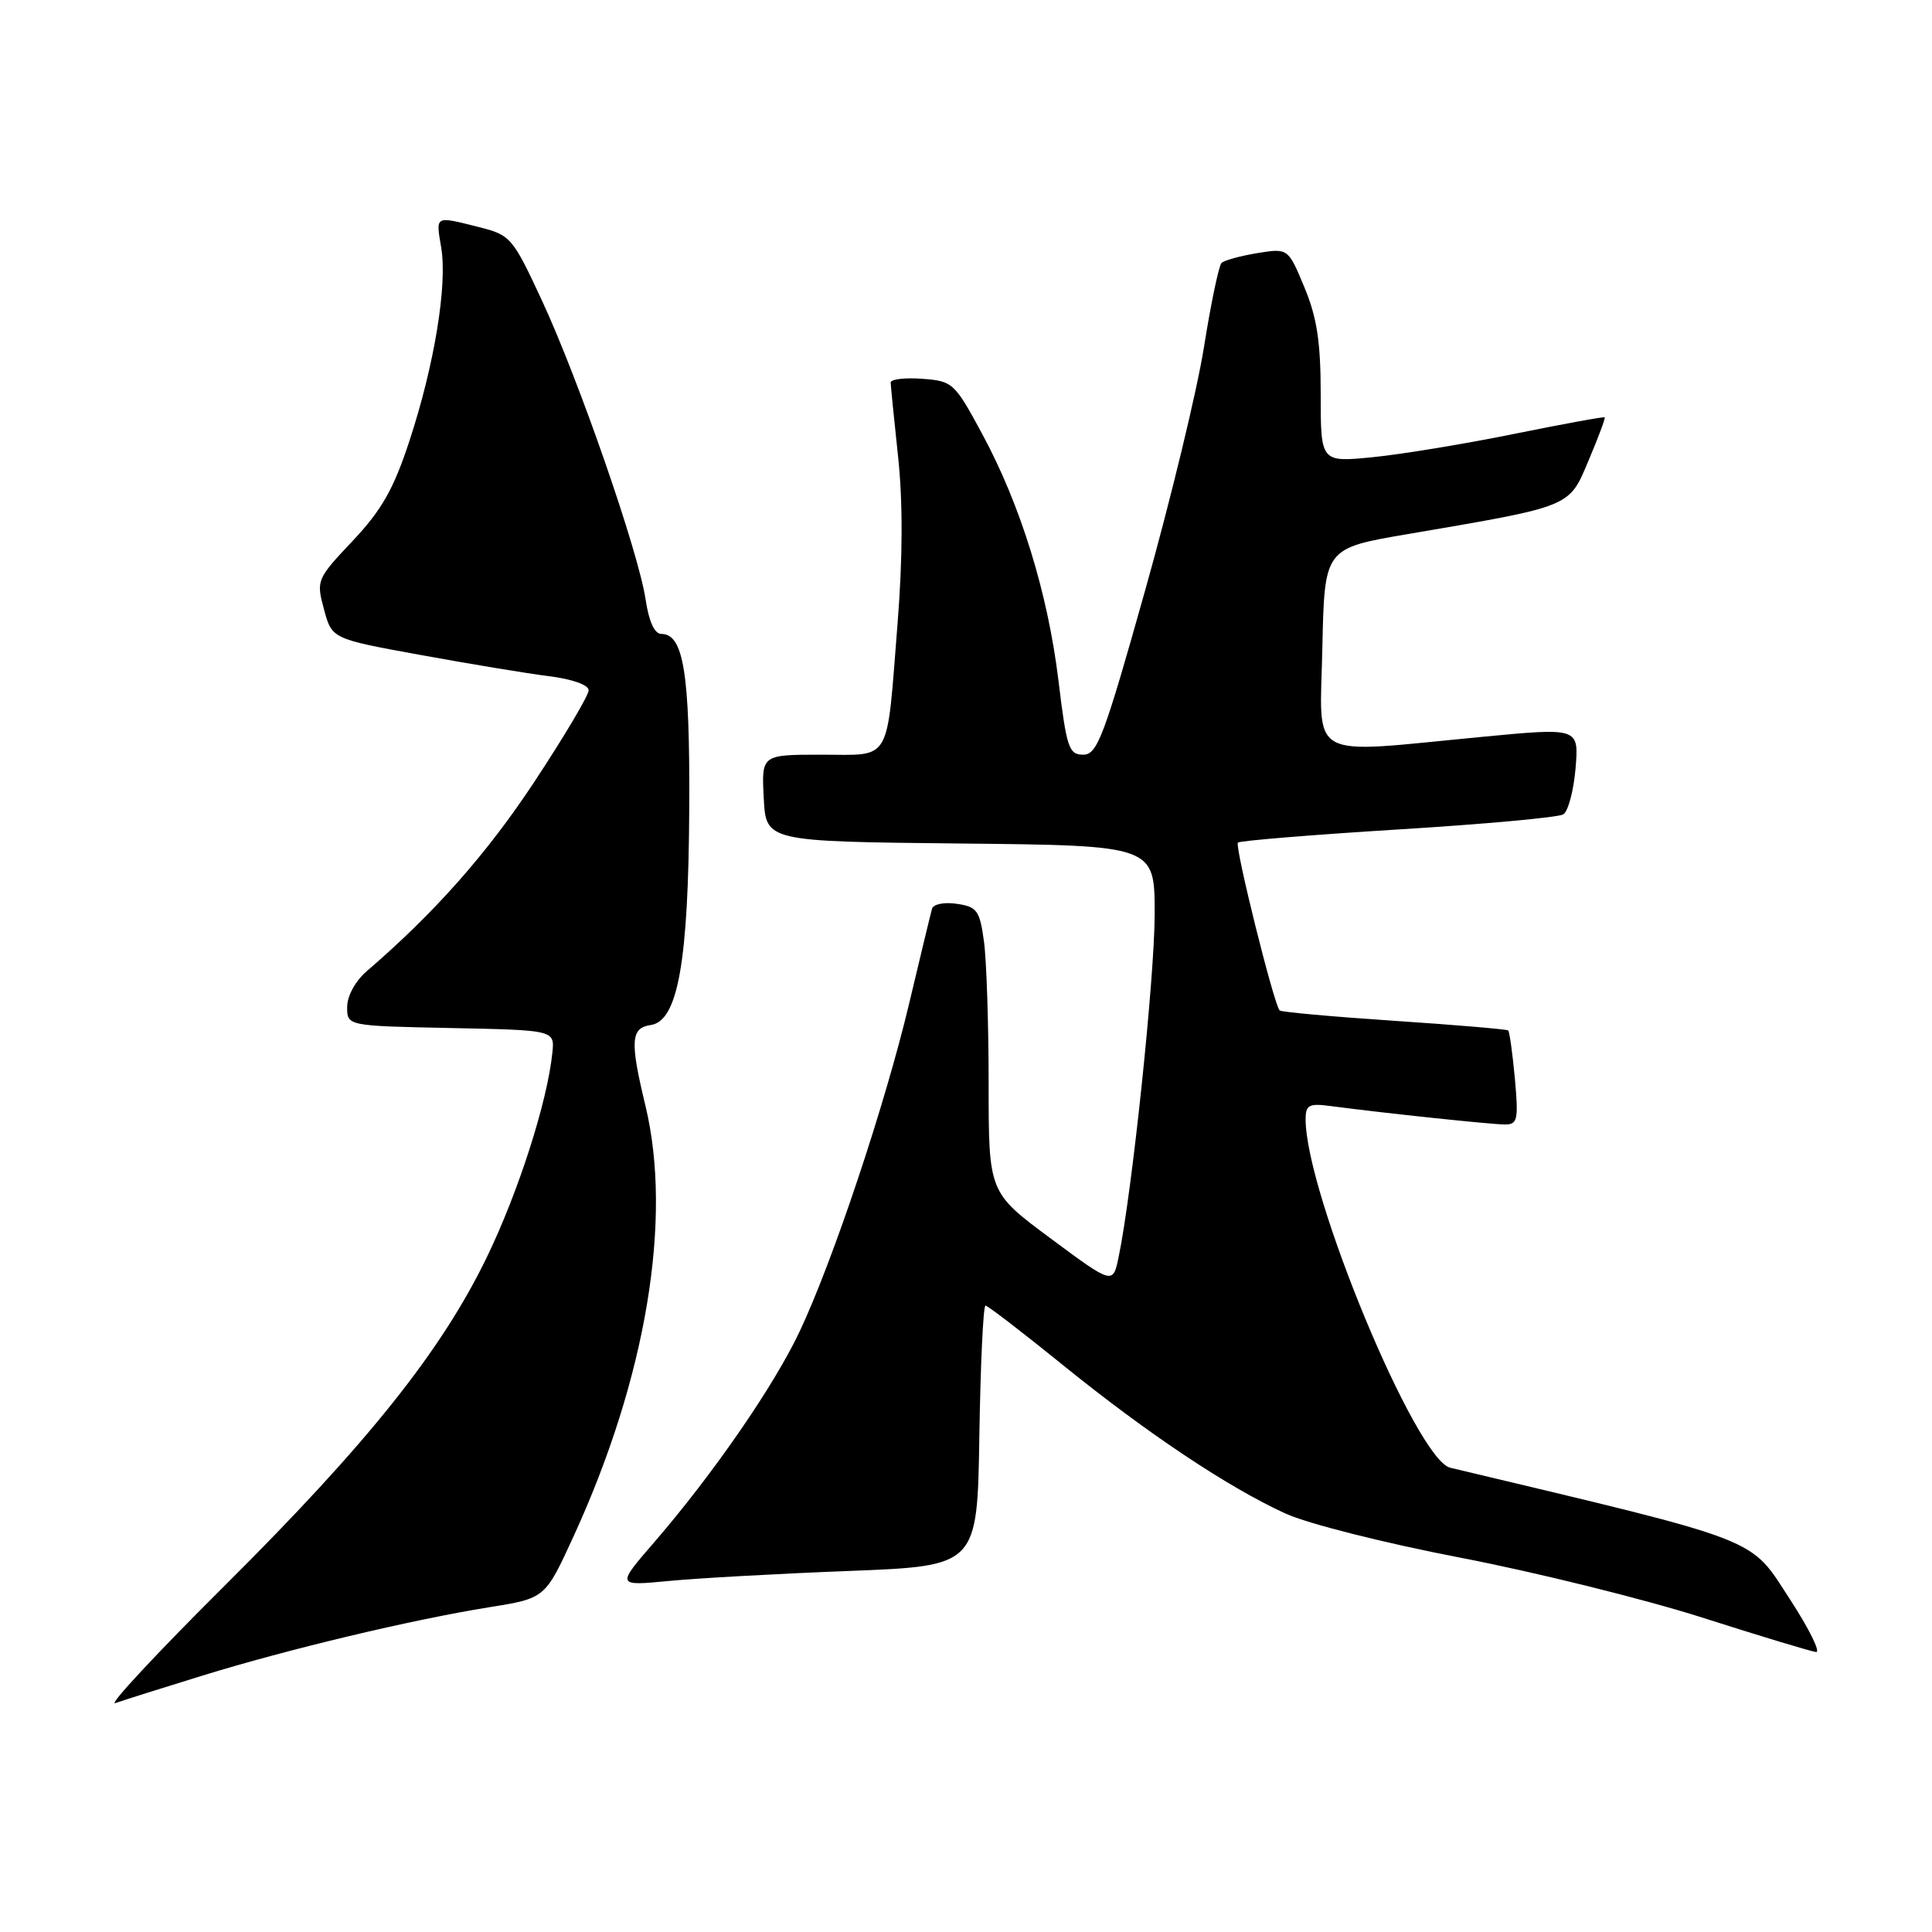<?xml version="1.0" encoding="UTF-8" standalone="no"?>
<!DOCTYPE svg PUBLIC "-//W3C//DTD SVG 1.1//EN" "http://www.w3.org/Graphics/SVG/1.1/DTD/svg11.dtd" >
<svg xmlns="http://www.w3.org/2000/svg" xmlns:xlink="http://www.w3.org/1999/xlink" version="1.1" viewBox="0 0 256 256">
 <g >
 <path fill="currentColor"
d=" M 26.78 222.04 C 38.23 218.51 54.54 214.62 64.87 212.96 C 72.23 211.78 72.23 211.78 75.97 203.64 C 85.62 182.63 89.15 161.53 85.52 146.50 C 83.46 137.95 83.57 136.20 86.23 135.82 C 89.83 135.30 91.23 127.41 91.33 107.00 C 91.42 89.22 90.58 84.00 87.64 84.00 C 86.73 84.00 85.98 82.37 85.54 79.40 C 84.59 73.10 76.71 50.38 71.82 39.84 C 67.92 31.45 67.66 31.15 63.46 30.09 C 57.57 28.61 57.74 28.52 58.46 32.79 C 59.30 37.76 57.56 48.37 54.25 58.43 C 52.15 64.82 50.58 67.58 46.74 71.66 C 41.96 76.73 41.89 76.89 42.93 80.74 C 43.98 84.65 43.98 84.65 55.74 86.79 C 62.21 87.97 69.86 89.24 72.75 89.60 C 75.85 89.99 78.00 90.76 78.00 91.47 C 78.00 92.14 74.76 97.60 70.80 103.60 C 64.51 113.13 57.59 120.95 48.57 128.71 C 47.08 130.00 46.00 131.98 46.00 133.44 C 46.00 135.94 46.00 135.94 59.75 136.22 C 73.50 136.50 73.50 136.50 73.19 139.50 C 72.53 145.98 68.70 157.93 64.52 166.56 C 58.50 179.01 48.74 191.24 29.68 210.20 C 20.78 219.05 14.30 226.01 15.28 225.67 C 16.26 225.32 21.44 223.69 26.78 222.04 Z  M 237.25 212.03 C 231.74 203.56 234.06 204.47 192.16 194.48 C 187.64 193.40 173.01 158.15 173.00 148.31 C 173.00 146.42 173.44 146.18 176.25 146.55 C 183.33 147.49 197.60 148.99 199.39 149.00 C 201.09 149.00 201.22 148.41 200.73 142.92 C 200.42 139.58 200.02 136.71 199.84 136.54 C 199.65 136.38 192.85 135.80 184.72 135.26 C 176.60 134.72 169.77 134.10 169.56 133.89 C 168.80 133.12 163.57 112.10 164.03 111.65 C 164.29 111.40 173.83 110.62 185.23 109.91 C 196.64 109.21 206.50 108.31 207.14 107.91 C 207.79 107.51 208.52 104.76 208.77 101.80 C 209.21 96.41 209.21 96.41 196.36 97.64 C 172.87 99.88 174.90 101.02 175.22 85.83 C 175.50 72.65 175.50 72.65 186.48 70.78 C 208.43 67.03 207.86 67.26 210.50 61.00 C 211.78 57.98 212.74 55.41 212.63 55.30 C 212.52 55.19 207.11 56.18 200.60 57.50 C 194.10 58.82 185.68 60.21 181.89 60.58 C 175.00 61.26 175.00 61.26 175.00 52.26 C 175.00 45.32 174.51 42.08 172.84 38.07 C 170.68 32.88 170.68 32.88 166.59 33.54 C 164.34 33.91 162.21 34.50 161.85 34.85 C 161.50 35.21 160.45 40.22 159.53 46.00 C 158.61 51.78 155.10 66.29 151.73 78.25 C 146.27 97.69 145.39 100.00 143.53 100.00 C 141.63 100.00 141.33 99.09 140.26 90.25 C 138.85 78.60 135.25 66.94 130.12 57.45 C 126.48 50.71 126.24 50.49 122.18 50.19 C 119.88 50.02 118.01 50.25 118.02 50.69 C 118.03 51.14 118.47 55.55 119.00 60.50 C 119.64 66.44 119.62 73.93 118.94 82.50 C 117.44 101.41 118.26 100.00 108.84 100.00 C 100.90 100.00 100.90 100.00 101.20 105.75 C 101.50 111.50 101.50 111.50 127.25 111.77 C 153.00 112.03 153.00 112.03 153.00 121.09 C 153.00 129.47 150.01 158.00 148.23 166.53 C 147.47 170.22 147.47 170.22 139.23 164.11 C 131.00 158.01 131.00 158.01 131.00 143.64 C 131.00 135.74 130.72 127.23 130.38 124.74 C 129.82 120.64 129.46 120.15 126.78 119.76 C 125.13 119.51 123.68 119.80 123.50 120.41 C 123.33 121.01 121.96 126.67 120.46 133.00 C 117.26 146.45 110.35 167.13 105.95 176.44 C 102.55 183.65 94.48 195.33 86.71 204.33 C 81.67 210.15 81.67 210.15 88.58 209.49 C 92.39 209.12 103.15 208.52 112.50 208.16 C 129.50 207.50 129.50 207.50 129.77 190.25 C 129.92 180.76 130.29 173.00 130.58 173.00 C 130.88 173.00 135.51 176.56 140.88 180.91 C 152.05 189.95 162.72 197.07 170.33 200.55 C 173.28 201.90 183.47 204.47 193.55 206.41 C 203.42 208.31 217.80 211.87 225.50 214.32 C 233.20 216.78 240.01 218.84 240.64 218.90 C 241.26 218.95 239.74 215.86 237.25 212.03 Z "/>
</g>
</svg>